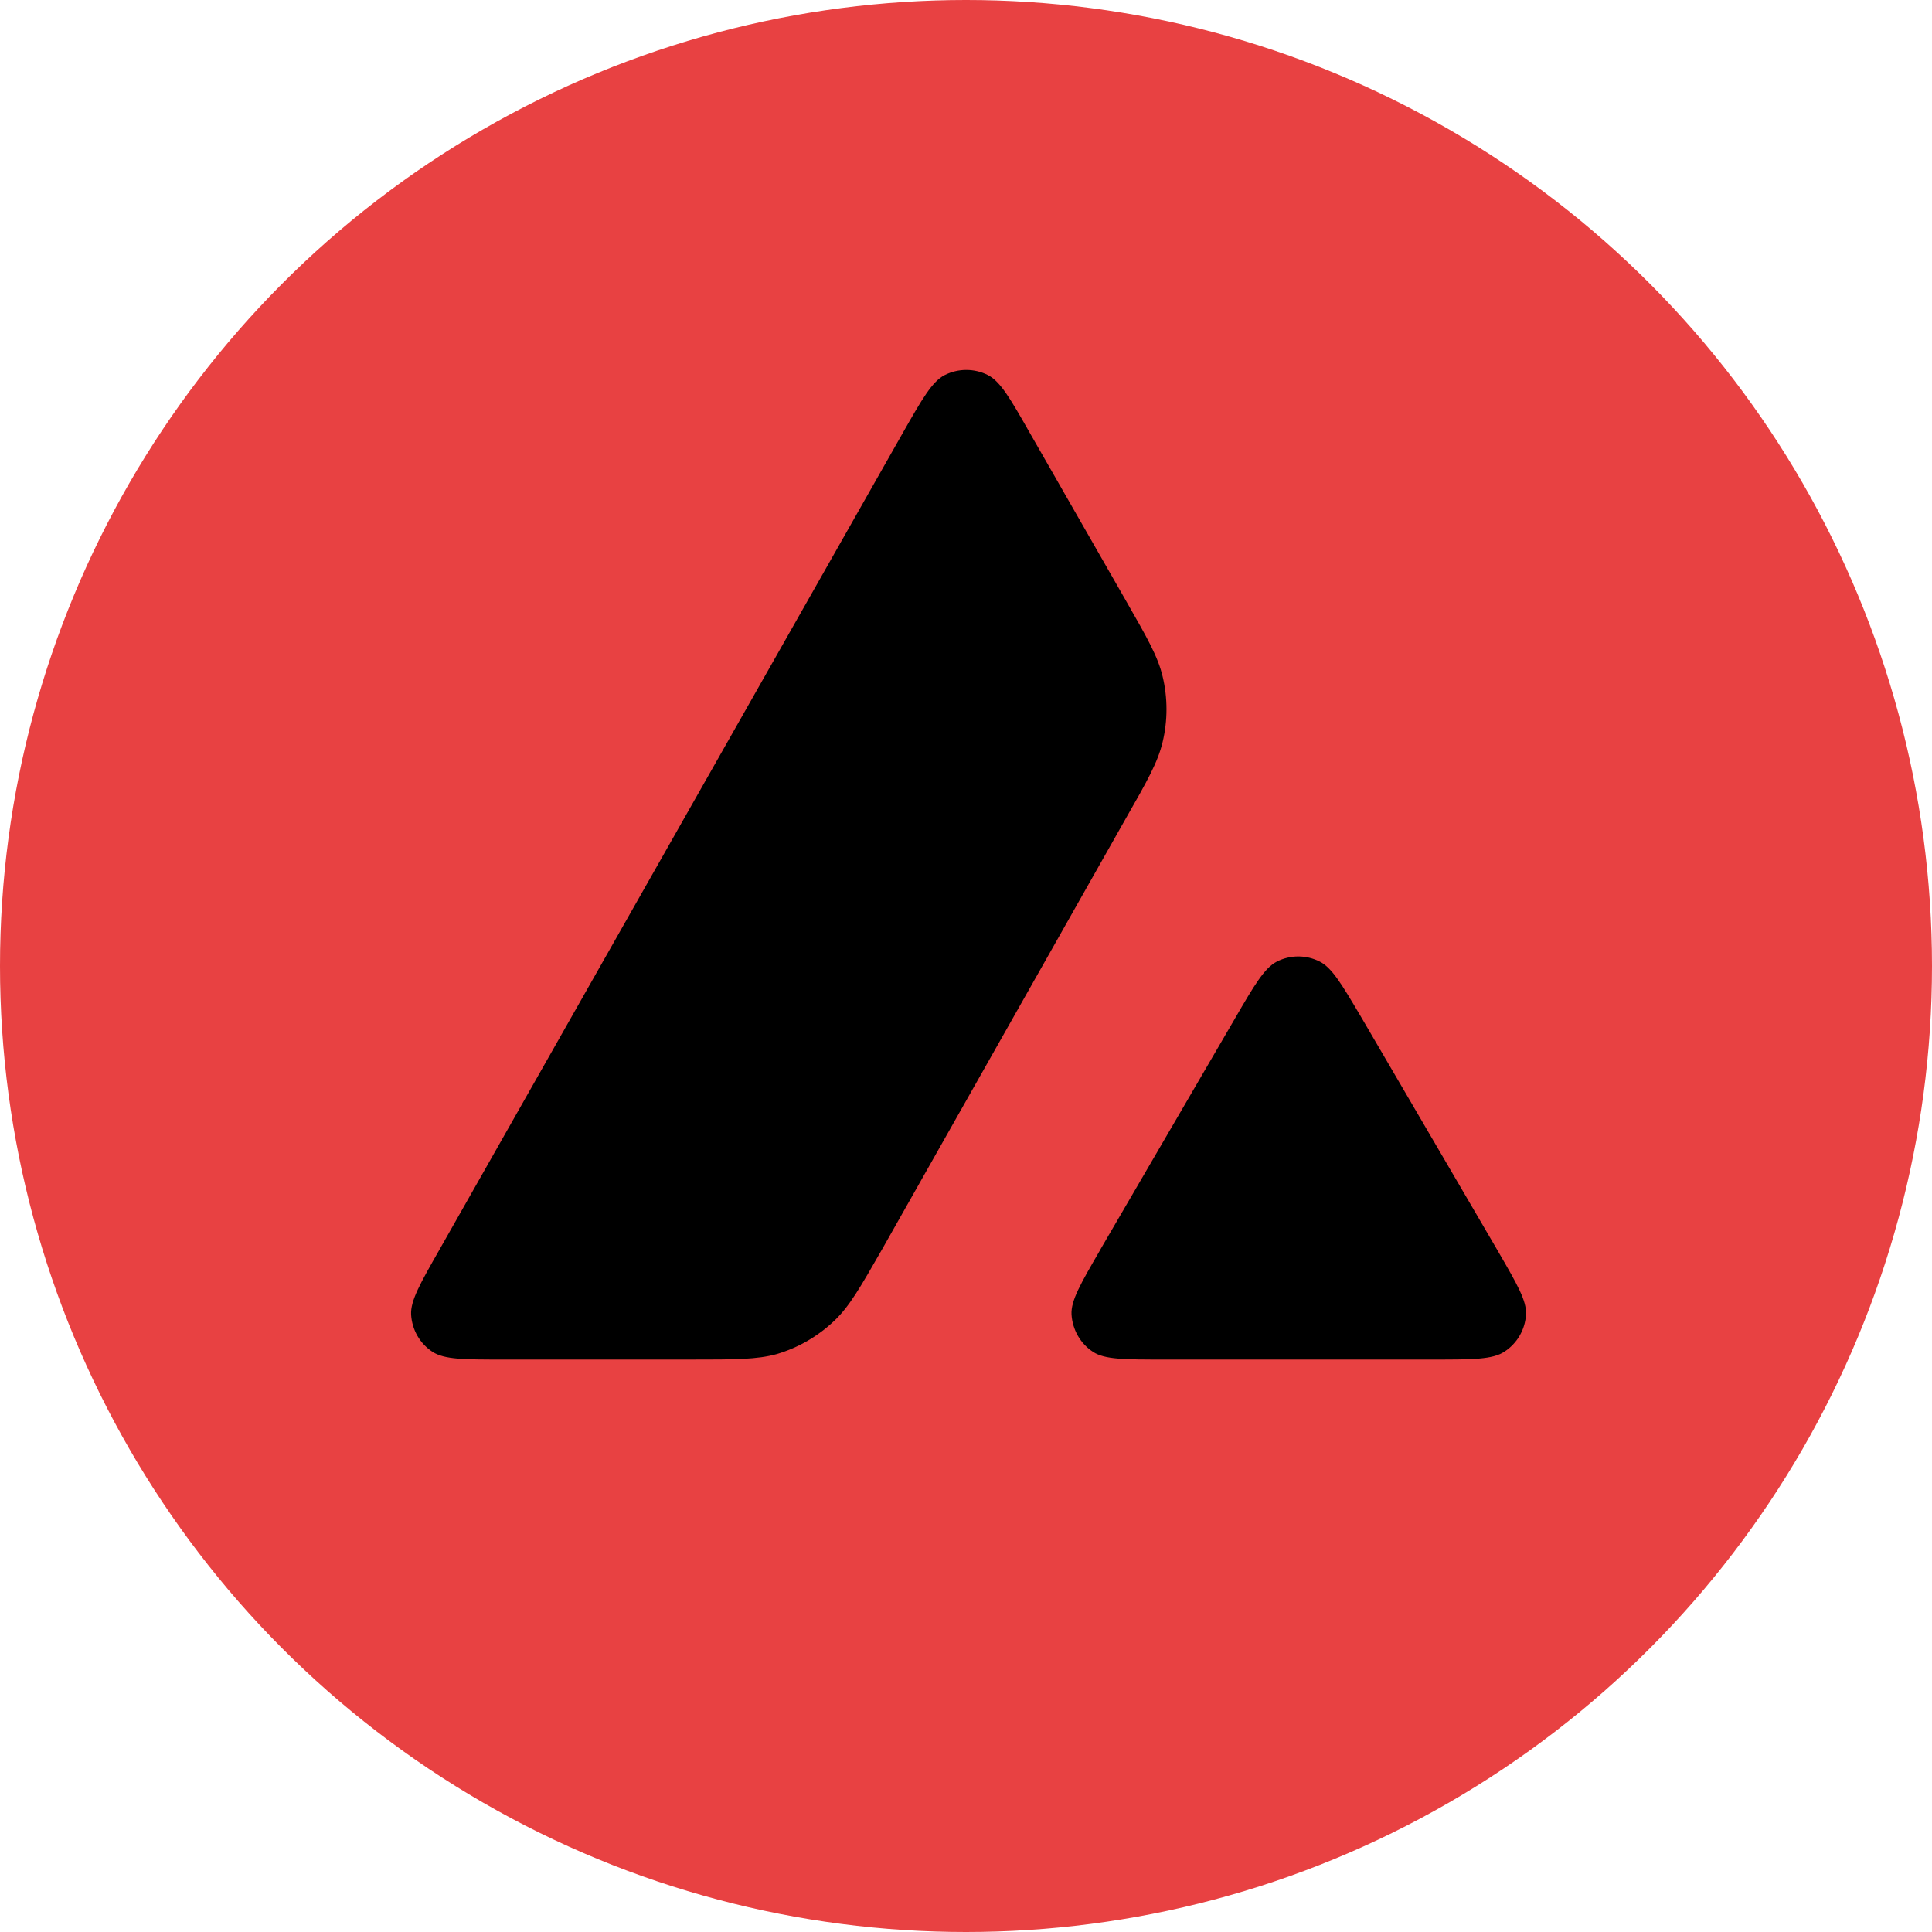 <svg width="47" height="47" viewBox="0 0 47 47" fill="none" xmlns="http://www.w3.org/2000/svg">
<circle cx="23.5" cy="23.5" r="23.5" fill="#E84142"/>
<path d="M22.982 9.125C23.311 8.958 23.704 8.958 24.033 9.125C24.339 9.281 24.581 9.703 25.06 10.545L27.376 14.587L27.388 14.608C27.905 15.512 28.168 15.97 28.282 16.452C28.409 16.977 28.409 17.531 28.282 18.056C28.167 18.541 27.907 19.003 27.382 19.921L21.467 30.377L21.451 30.405C20.93 31.316 20.666 31.778 20.3 32.127C19.901 32.507 19.423 32.785 18.897 32.941C18.418 33.074 17.881 33.074 16.808 33.074H12.247C11.289 33.074 10.815 33.074 10.526 32.889C10.214 32.687 10.024 32.351 10.001 31.982C9.984 31.641 10.221 31.226 10.694 30.395L21.955 10.545C22.434 9.703 22.676 9.281 22.982 9.125Z" fill="black"/>
<path d="M31.061 23.393C31.39 23.226 31.777 23.226 32.106 23.393C32.404 23.545 32.637 23.938 33.097 24.715L33.134 24.778L36.407 30.378C36.423 30.406 36.439 30.433 36.454 30.459C36.908 31.242 37.139 31.642 37.123 31.971C37.106 32.341 36.909 32.681 36.597 32.883C36.309 33.074 35.824 33.074 34.86 33.074H28.325C27.361 33.074 26.875 33.074 26.593 32.889C26.281 32.687 26.09 32.346 26.067 31.977C26.05 31.639 26.289 31.227 26.767 30.403L26.777 30.383L30.039 24.784C30.518 23.958 30.761 23.549 31.061 23.393Z" fill="black"/>
</svg>
